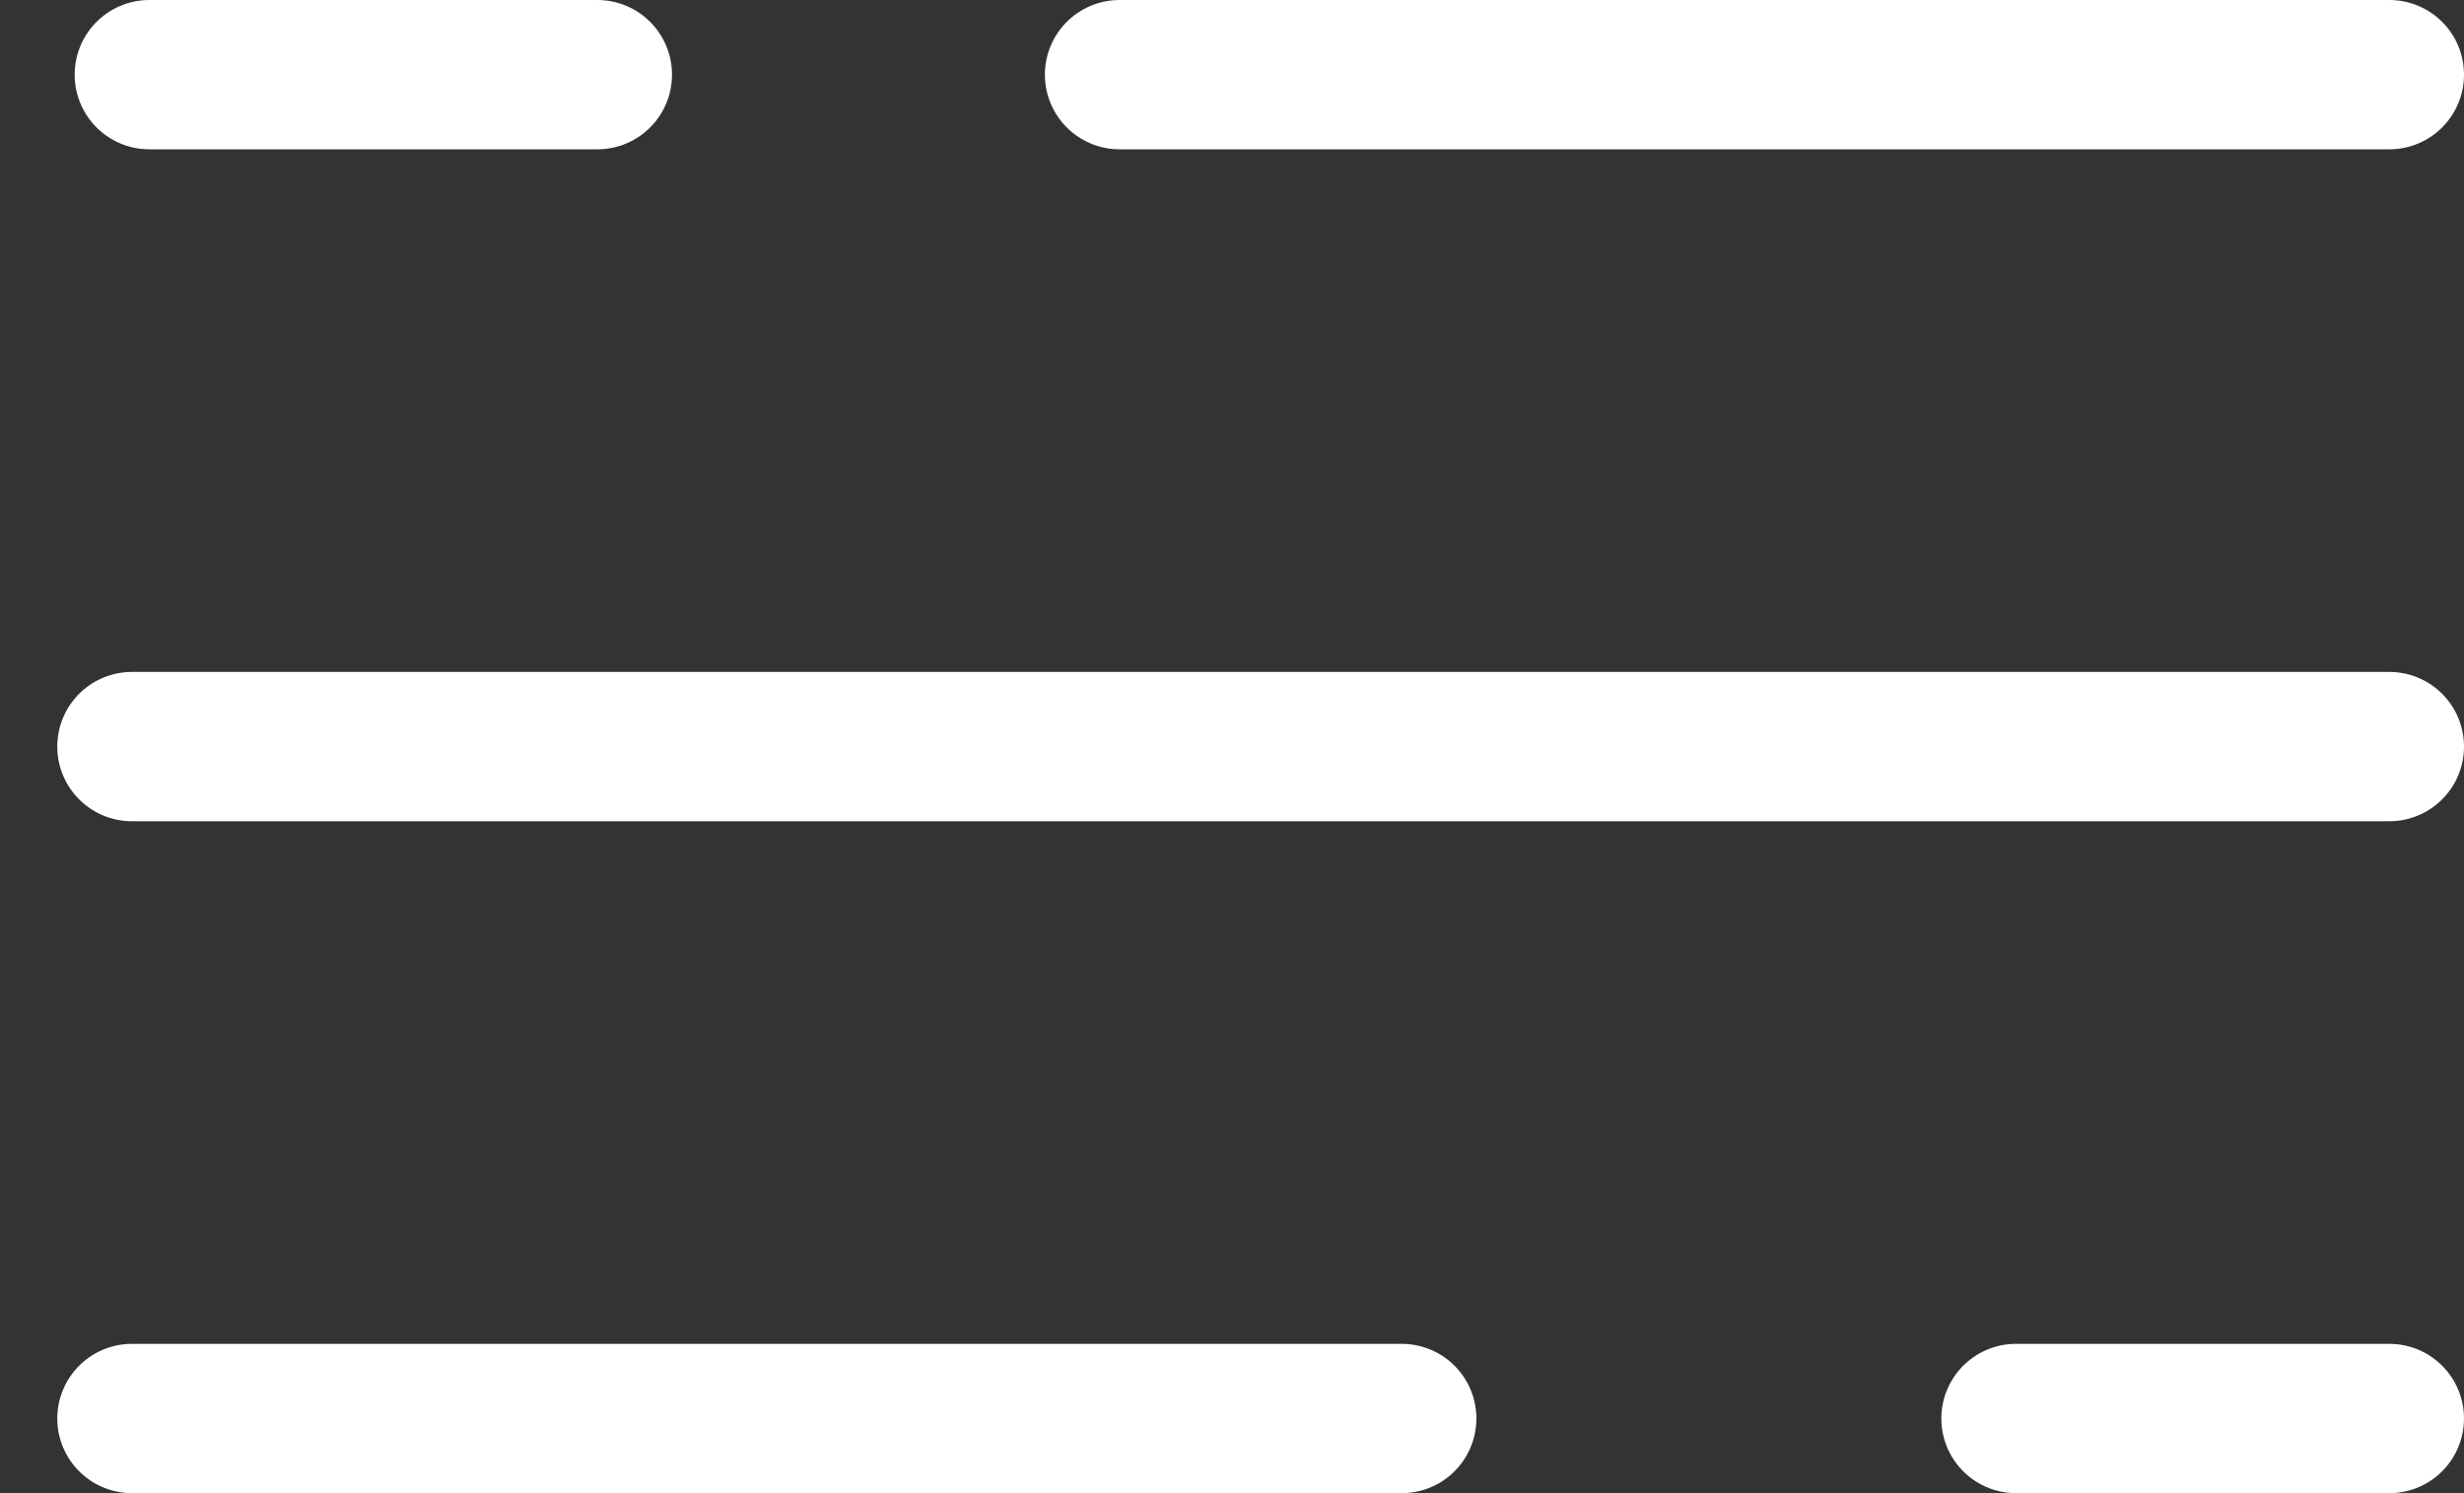 <svg width="33" height="20" viewBox="0 0 33 20" fill="none" xmlns="http://www.w3.org/2000/svg">
<rect x="0" y="0" width="33" height="20" fill="#333333" stroke="none"/>
<path d="M27 19L32 19" stroke="white" stroke-width="2" stroke-linecap="round"/>
<path d="M2 1L8 1" stroke="white" stroke-width="2" stroke-linecap="round"/>
<path d="M1.767 19H18.773" stroke="white" stroke-width="2" stroke-linecap="round"/>
<path d="M32 1H14.994" stroke="white" stroke-width="2" stroke-linecap="round"/>
<path d="M1.767 10H7.436H32" stroke="white" stroke-width="2" stroke-linecap="round"/>
</svg>
